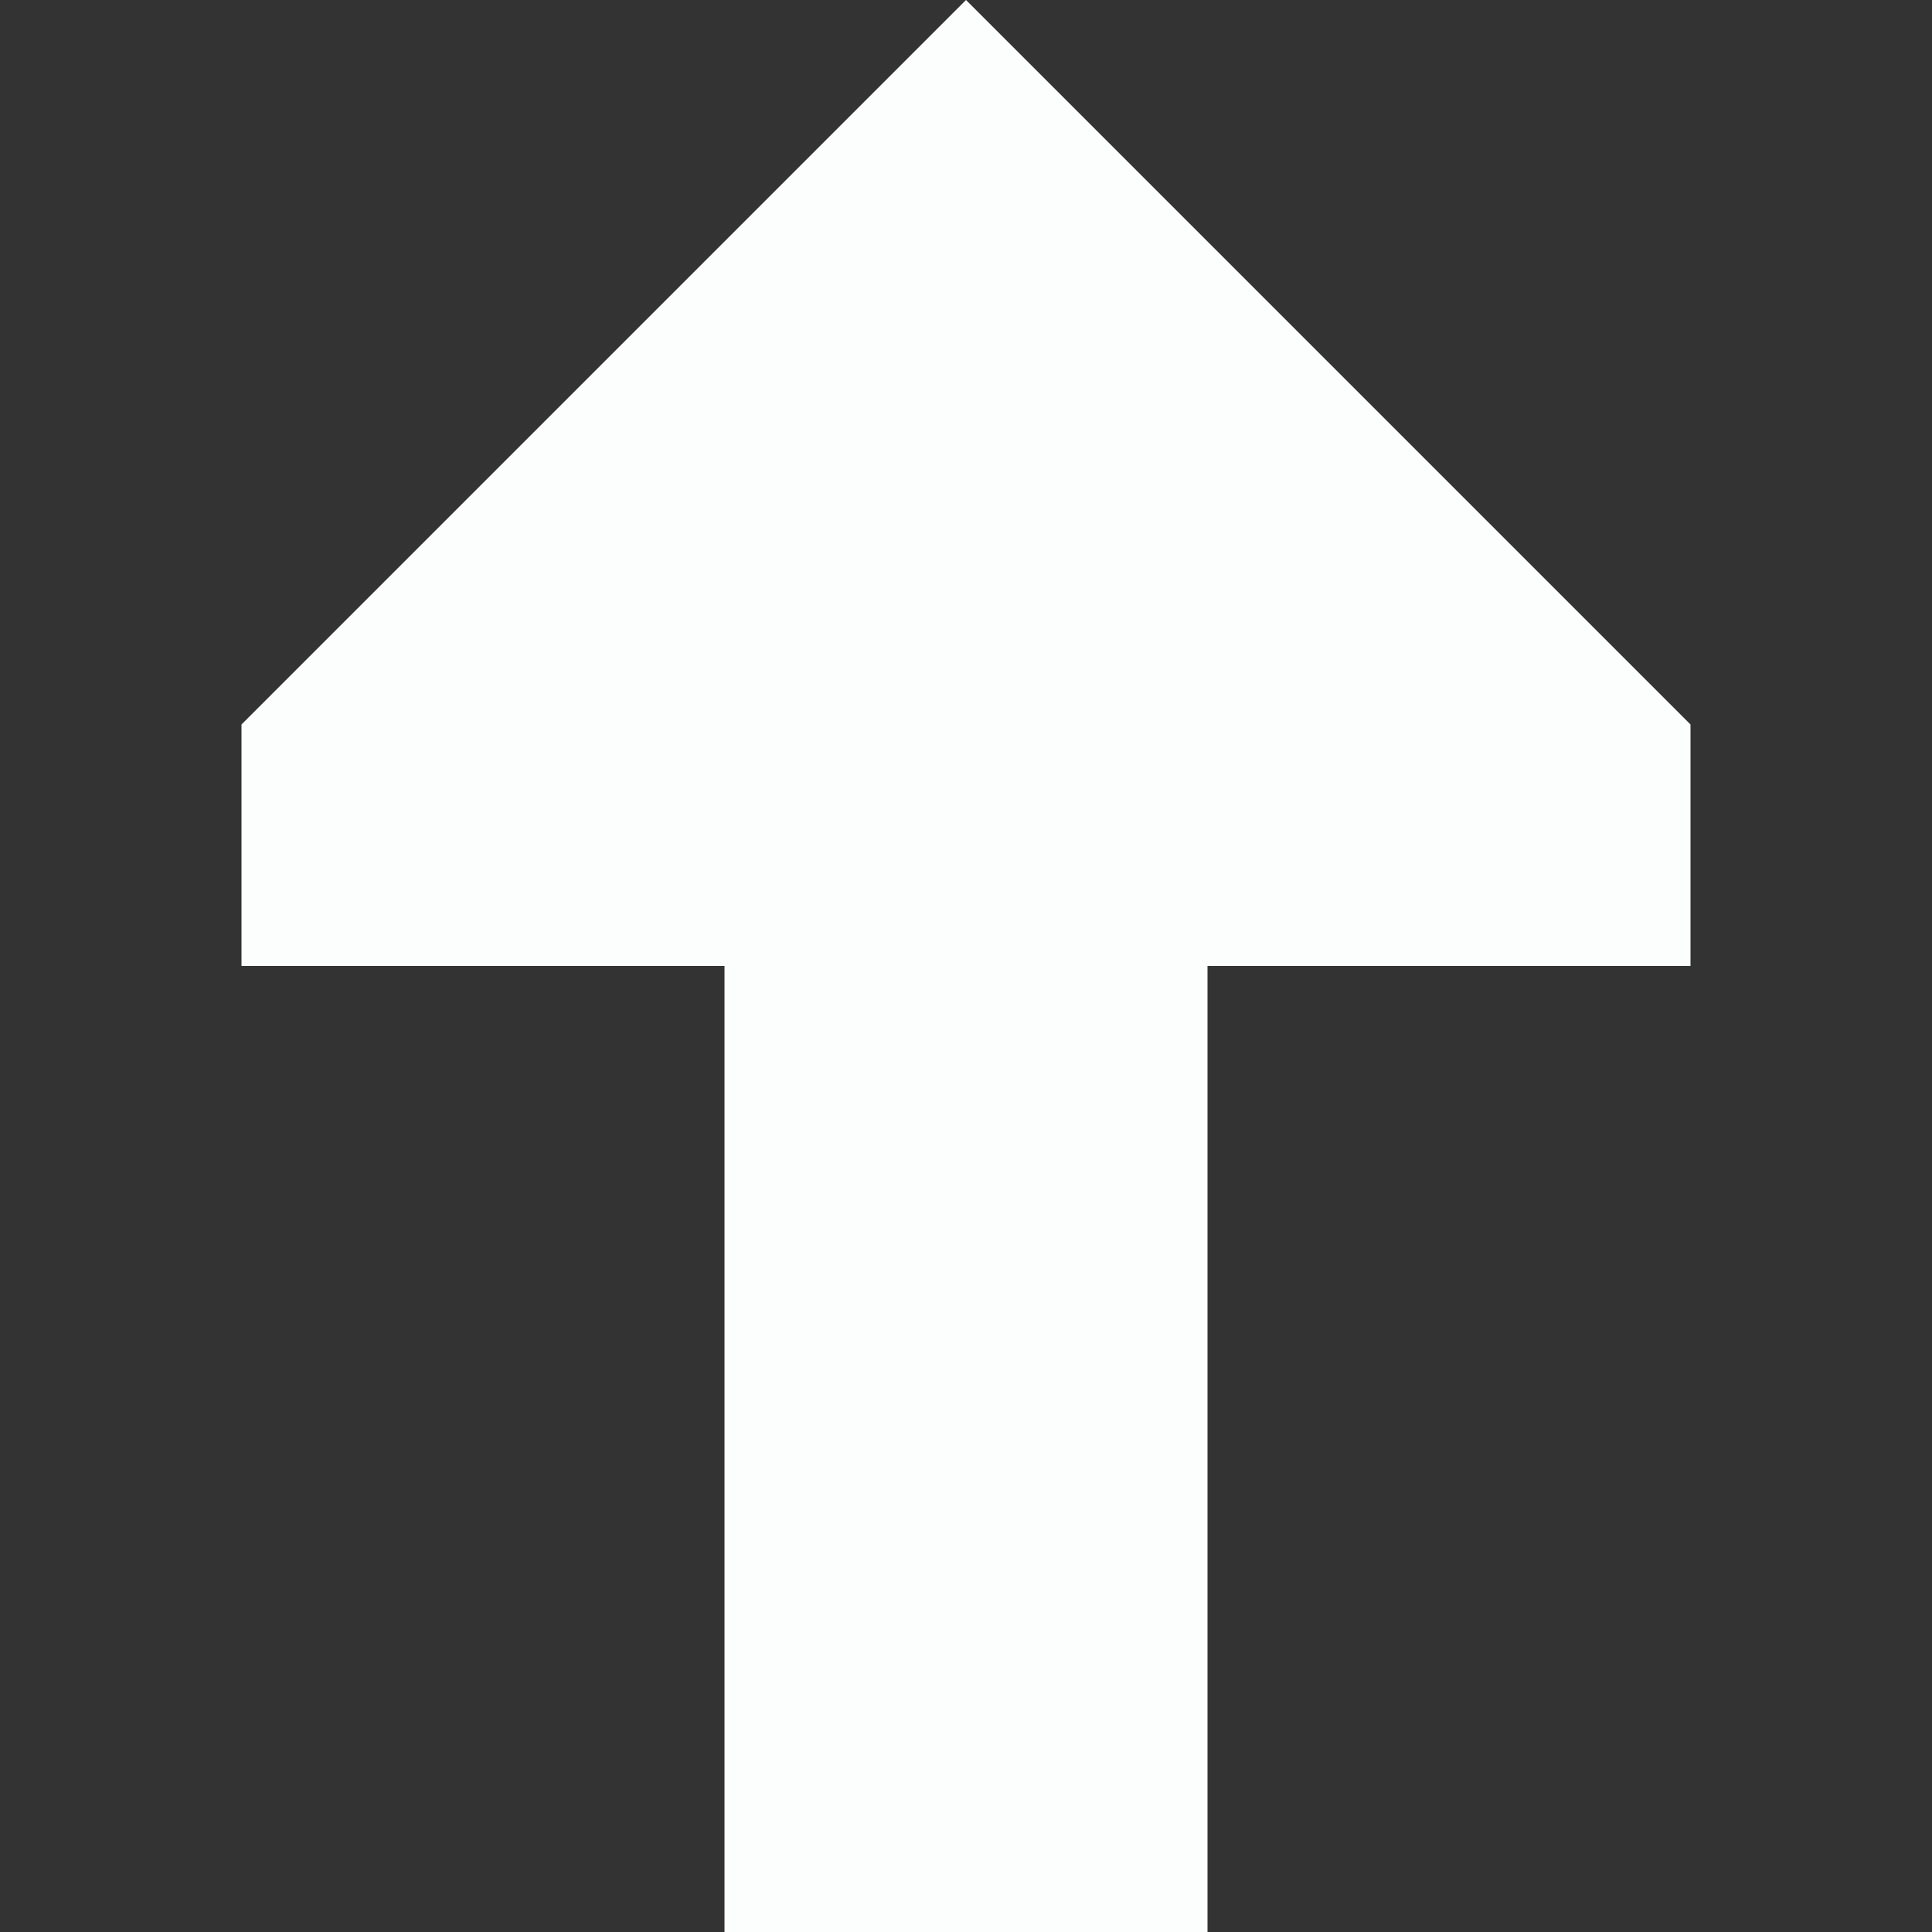 <svg width="24" height="24" viewBox="0 0 24 24" fill="none" xmlns="http://www.w3.org/2000/svg">
<rect x="0" y="0" width="24" height="24" fill="#333333" stroke="none"/>
<path d="M9 12H3V9L12 0L21 9V12H15V24H9V12Z" fill="#FBFEFC"/>
</svg>
